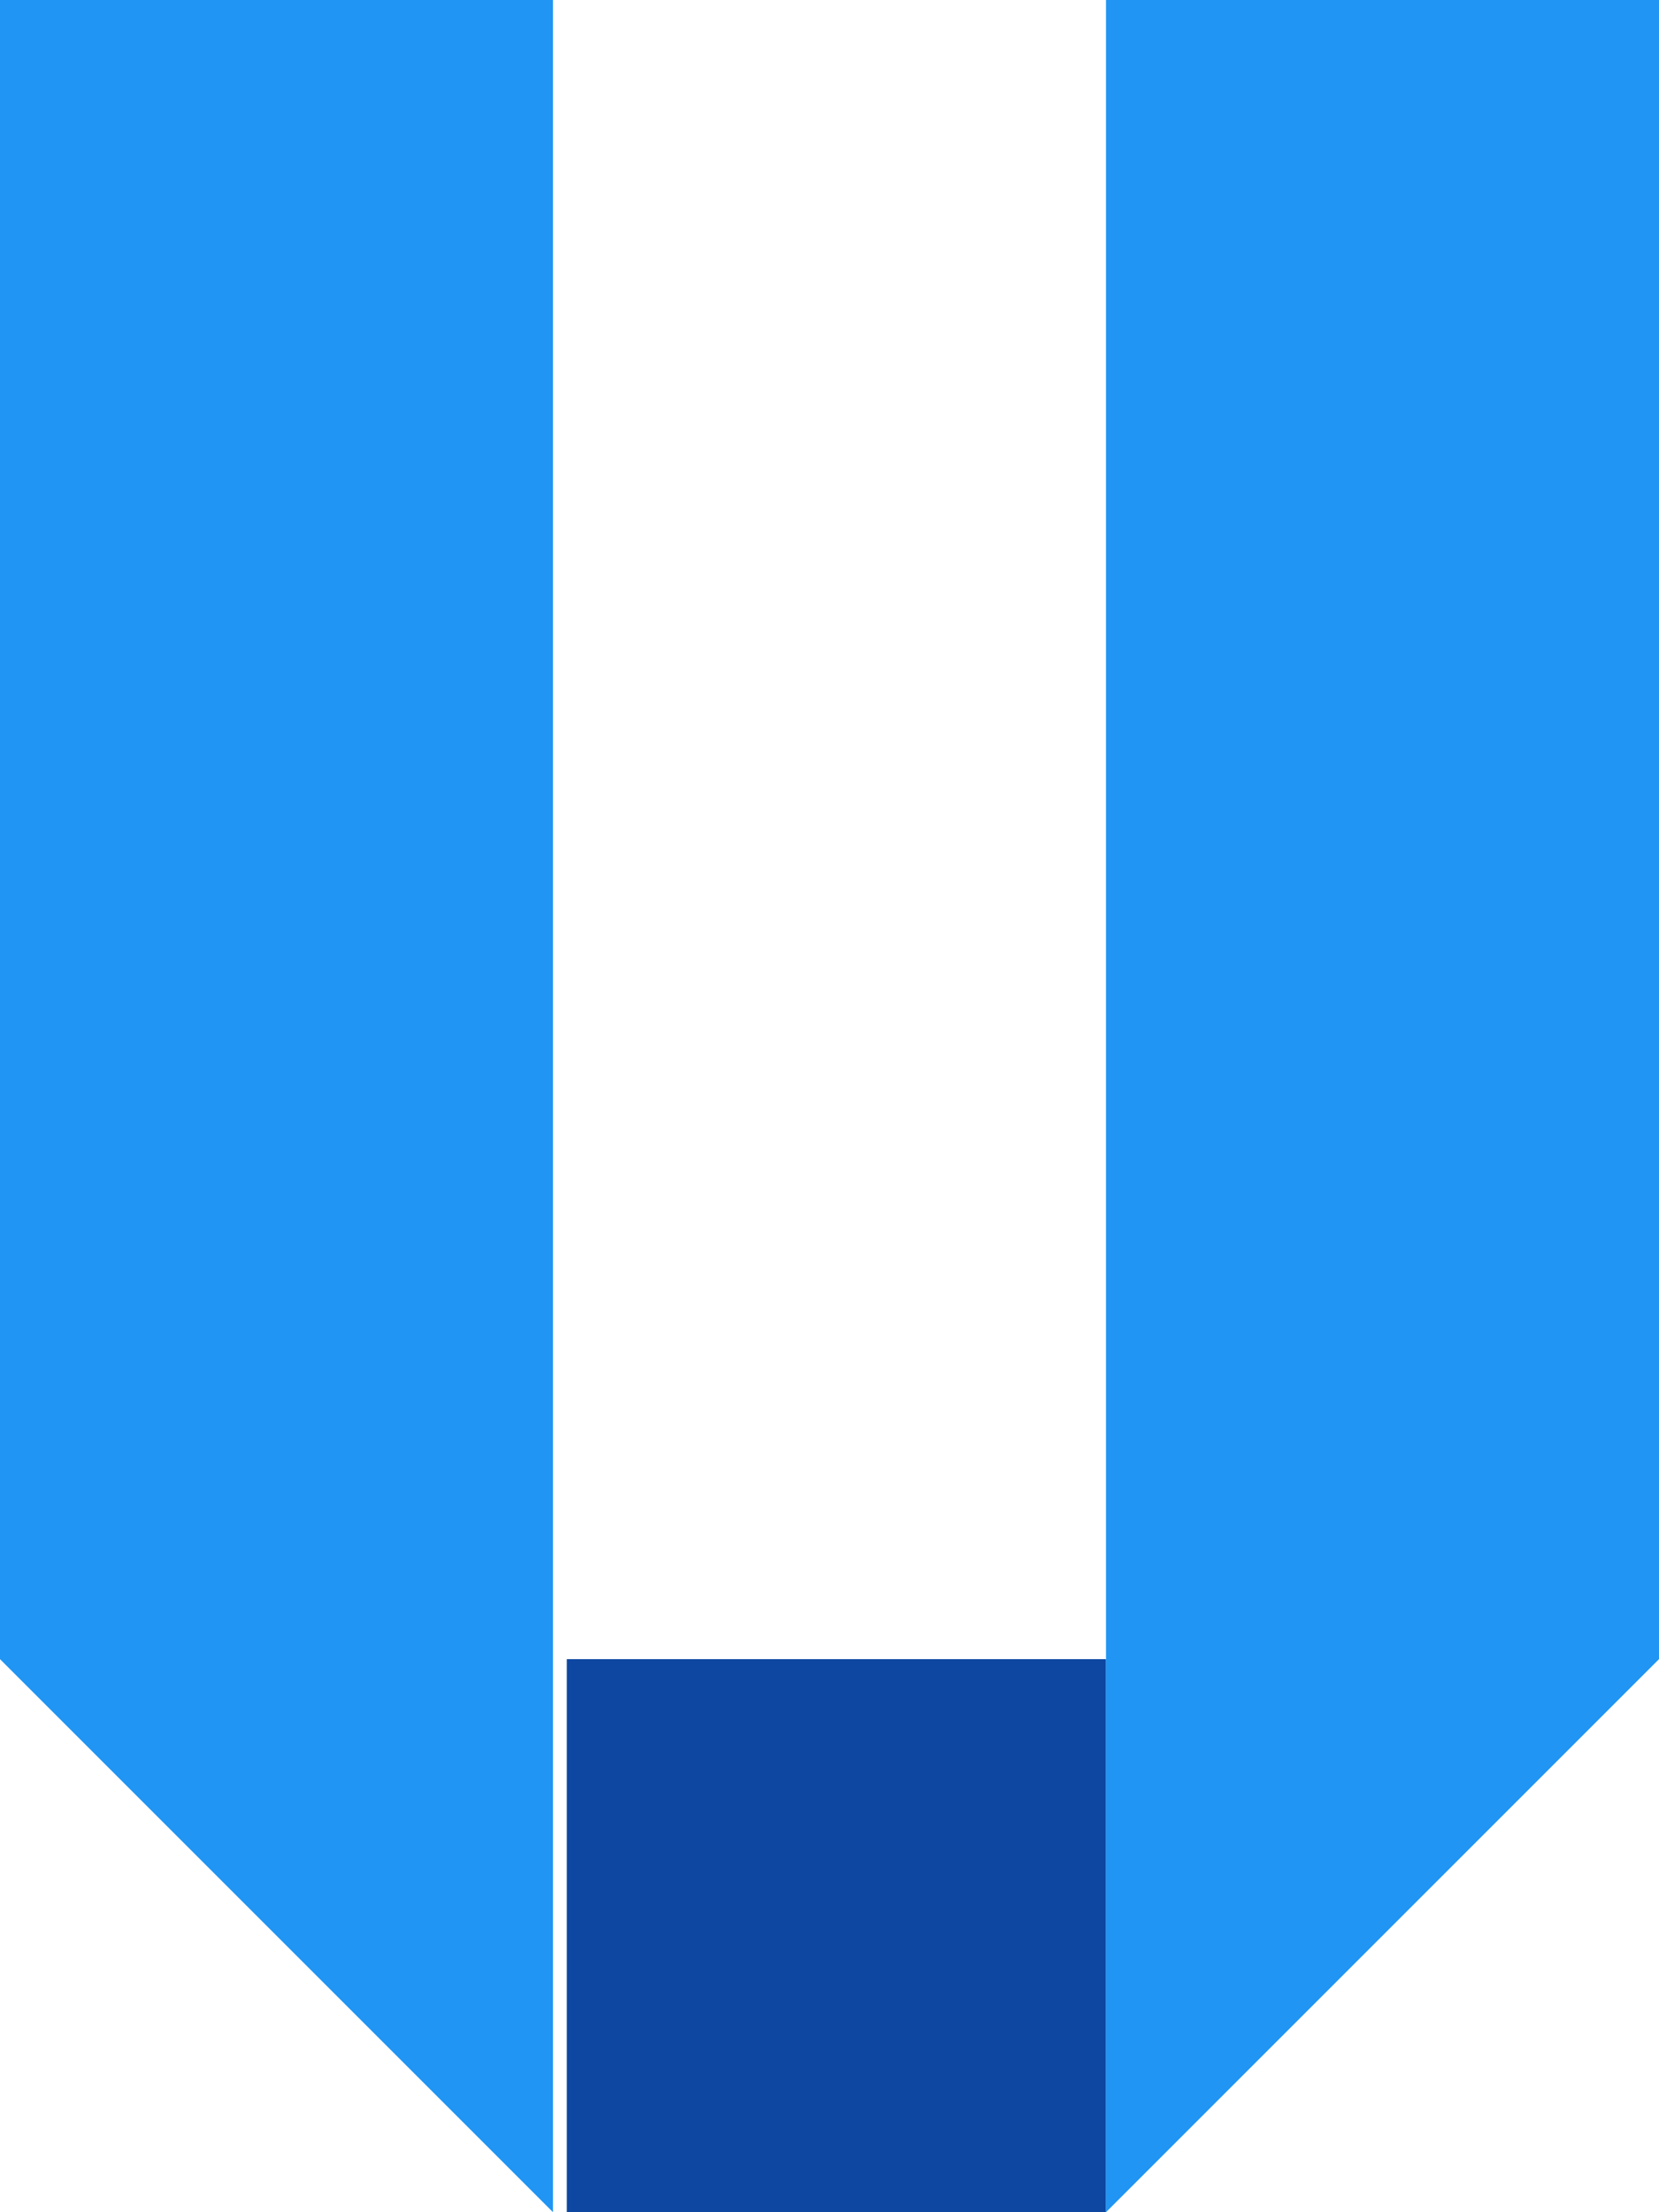 <?xml version="1.0" encoding="UTF-8" standalone="no"?>
<!DOCTYPE svg PUBLIC "-//W3C//DTD SVG 1.1//EN" "http://www.w3.org/Graphics/SVG/1.1/DTD/svg11.dtd">
<svg version="1.1" xmlns="http://www.w3.org/2000/svg" xmlns:xlink="http://www.w3.org/1999/xlink" preserveAspectRatio="xMidYMid meet" viewBox="0 0 120 160">
    <defs>
        <path d="M80 160L40 160L40 120L80 120L80 160Z" id="f8HnYfJ5YF"></path>
        <path d="M40 160L40 0L0 0L0 120L40 160Z" id="IeT2Pv7SFd"></path>
        <path d="M80 160L80 0L120 0L120 120L80 160Z" id="ryUOfxPboX"></path>
    </defs>
    <g visibility="inherit">
        <g visibility="inherit">
            <g>
                <g>
                    <filter id="shadow1138441" x="33" y="113" width="54" height="54" filterUnits="userSpaceOnUse" primitiveUnits="userSpaceOnUse">
                        <feGaussianBlur stdDeviation="1"></feGaussianBlur>
                        <feOffset dx="0" dy="0" result="afterOffset"></feOffset>
                        <feFlood flood-color="#000000" flood-opacity="0.5"></feFlood>
                        <feComposite in2="afterOffset" operator="in"></feComposite>
                        <feMorphology operator="dilate" radius="0"></feMorphology>
                    </filter>
                    <path d="M80 160L40 160L40 120L80 120L80 160Z" id="X6nIky5egN" fill="white" fill-opacity="1" filter="url(#shadow1138441)"></path>
                </g>
                <use xlink:href="#f8HnYfJ5YF" opacity="1" fill="#0d47a1" fill-opacity="1"></use>
            </g>
            <g>
                <g>
                    <filter id="shadow9032765" x="-9" y="-9" width="59" height="179" filterUnits="userSpaceOnUse" primitiveUnits="userSpaceOnUse">
                        <feGaussianBlur stdDeviation="1"></feGaussianBlur>
                        <feOffset dx="1" dy="1" result="afterOffset"></feOffset>
                        <feFlood flood-color="#000000" flood-opacity="0.5"></feFlood>
                        <feComposite in2="afterOffset" operator="in"></feComposite>
                        <feMorphology operator="dilate" radius="1"></feMorphology>
                    </filter>
                    <path d="M40 160L40 0L0 0L0 120L40 160Z" id="khAufMLR5K" fill="white" fill-opacity="1" filter="url(#shadow9032765)"></path>
                </g>
                <use xlink:href="#IeT2Pv7SFd" opacity="1" fill="#2095f3" fill-opacity="1"></use>
            </g>
            <g>
                <g>
                    <filter id="shadow4225638" x="71" y="-9" width="59" height="179" filterUnits="userSpaceOnUse" primitiveUnits="userSpaceOnUse">
                        <feGaussianBlur stdDeviation="1"></feGaussianBlur>
                        <feOffset dx="1" dy="1" result="afterOffset"></feOffset>
                        <feFlood flood-color="#000000" flood-opacity="0.5"></feFlood>
                        <feComposite in2="afterOffset" operator="in"></feComposite>
                        <feMorphology operator="dilate" radius="1"></feMorphology>
                    </filter>
                    <path d="M80 160L80 0L120 0L120 120L80 160Z" id="sz47sVLgq5" fill="white" fill-opacity="1" filter="url(#shadow4225638)"></path>
                </g>
                <use xlink:href="#ryUOfxPboX" opacity="1" fill="#2095f3" fill-opacity="1"></use>
            </g>
        </g>
    </g>
</svg>
